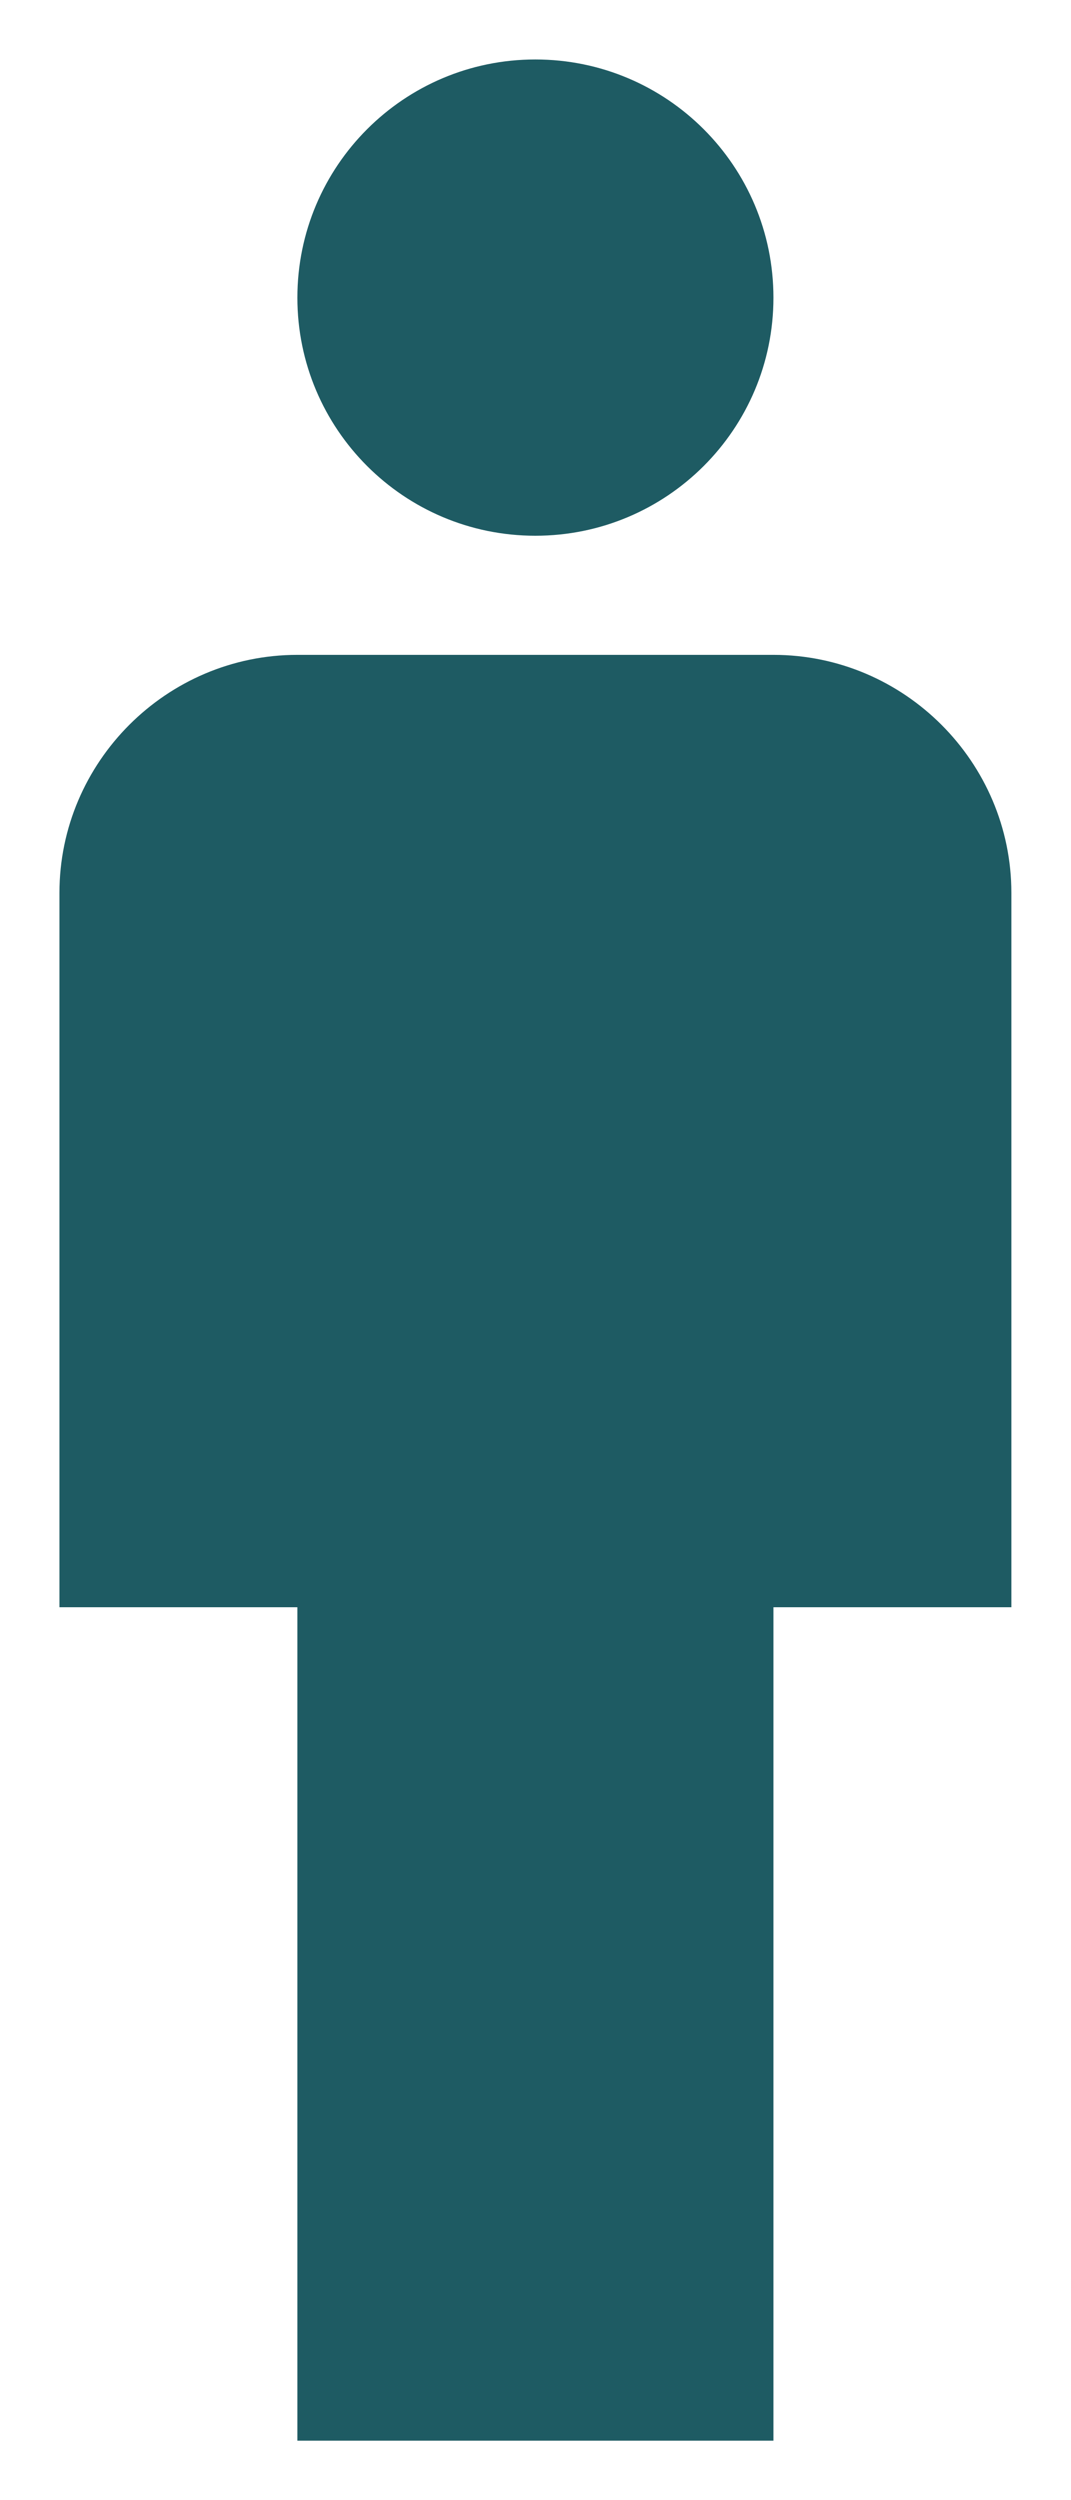 <svg width="6" height="14" viewBox="0 0 6 14" fill="none" xmlns="http://www.w3.org/2000/svg">
<path d="M4.333 3.667H1.666C0.933 3.667 0.333 4.267 0.333 5V9H1.666V13.667H4.333V9H5.666V5C5.666 4.267 5.066 3.667 4.333 3.667Z" fill="#1E5B63"/>
<path d="M2.999 3C3.736 3 4.333 2.403 4.333 1.667C4.333 0.93 3.736 0.333 2.999 0.333C2.263 0.333 1.666 0.93 1.666 1.667C1.666 2.403 2.263 3 2.999 3Z" fill="#1E5B63"/>
</svg>
